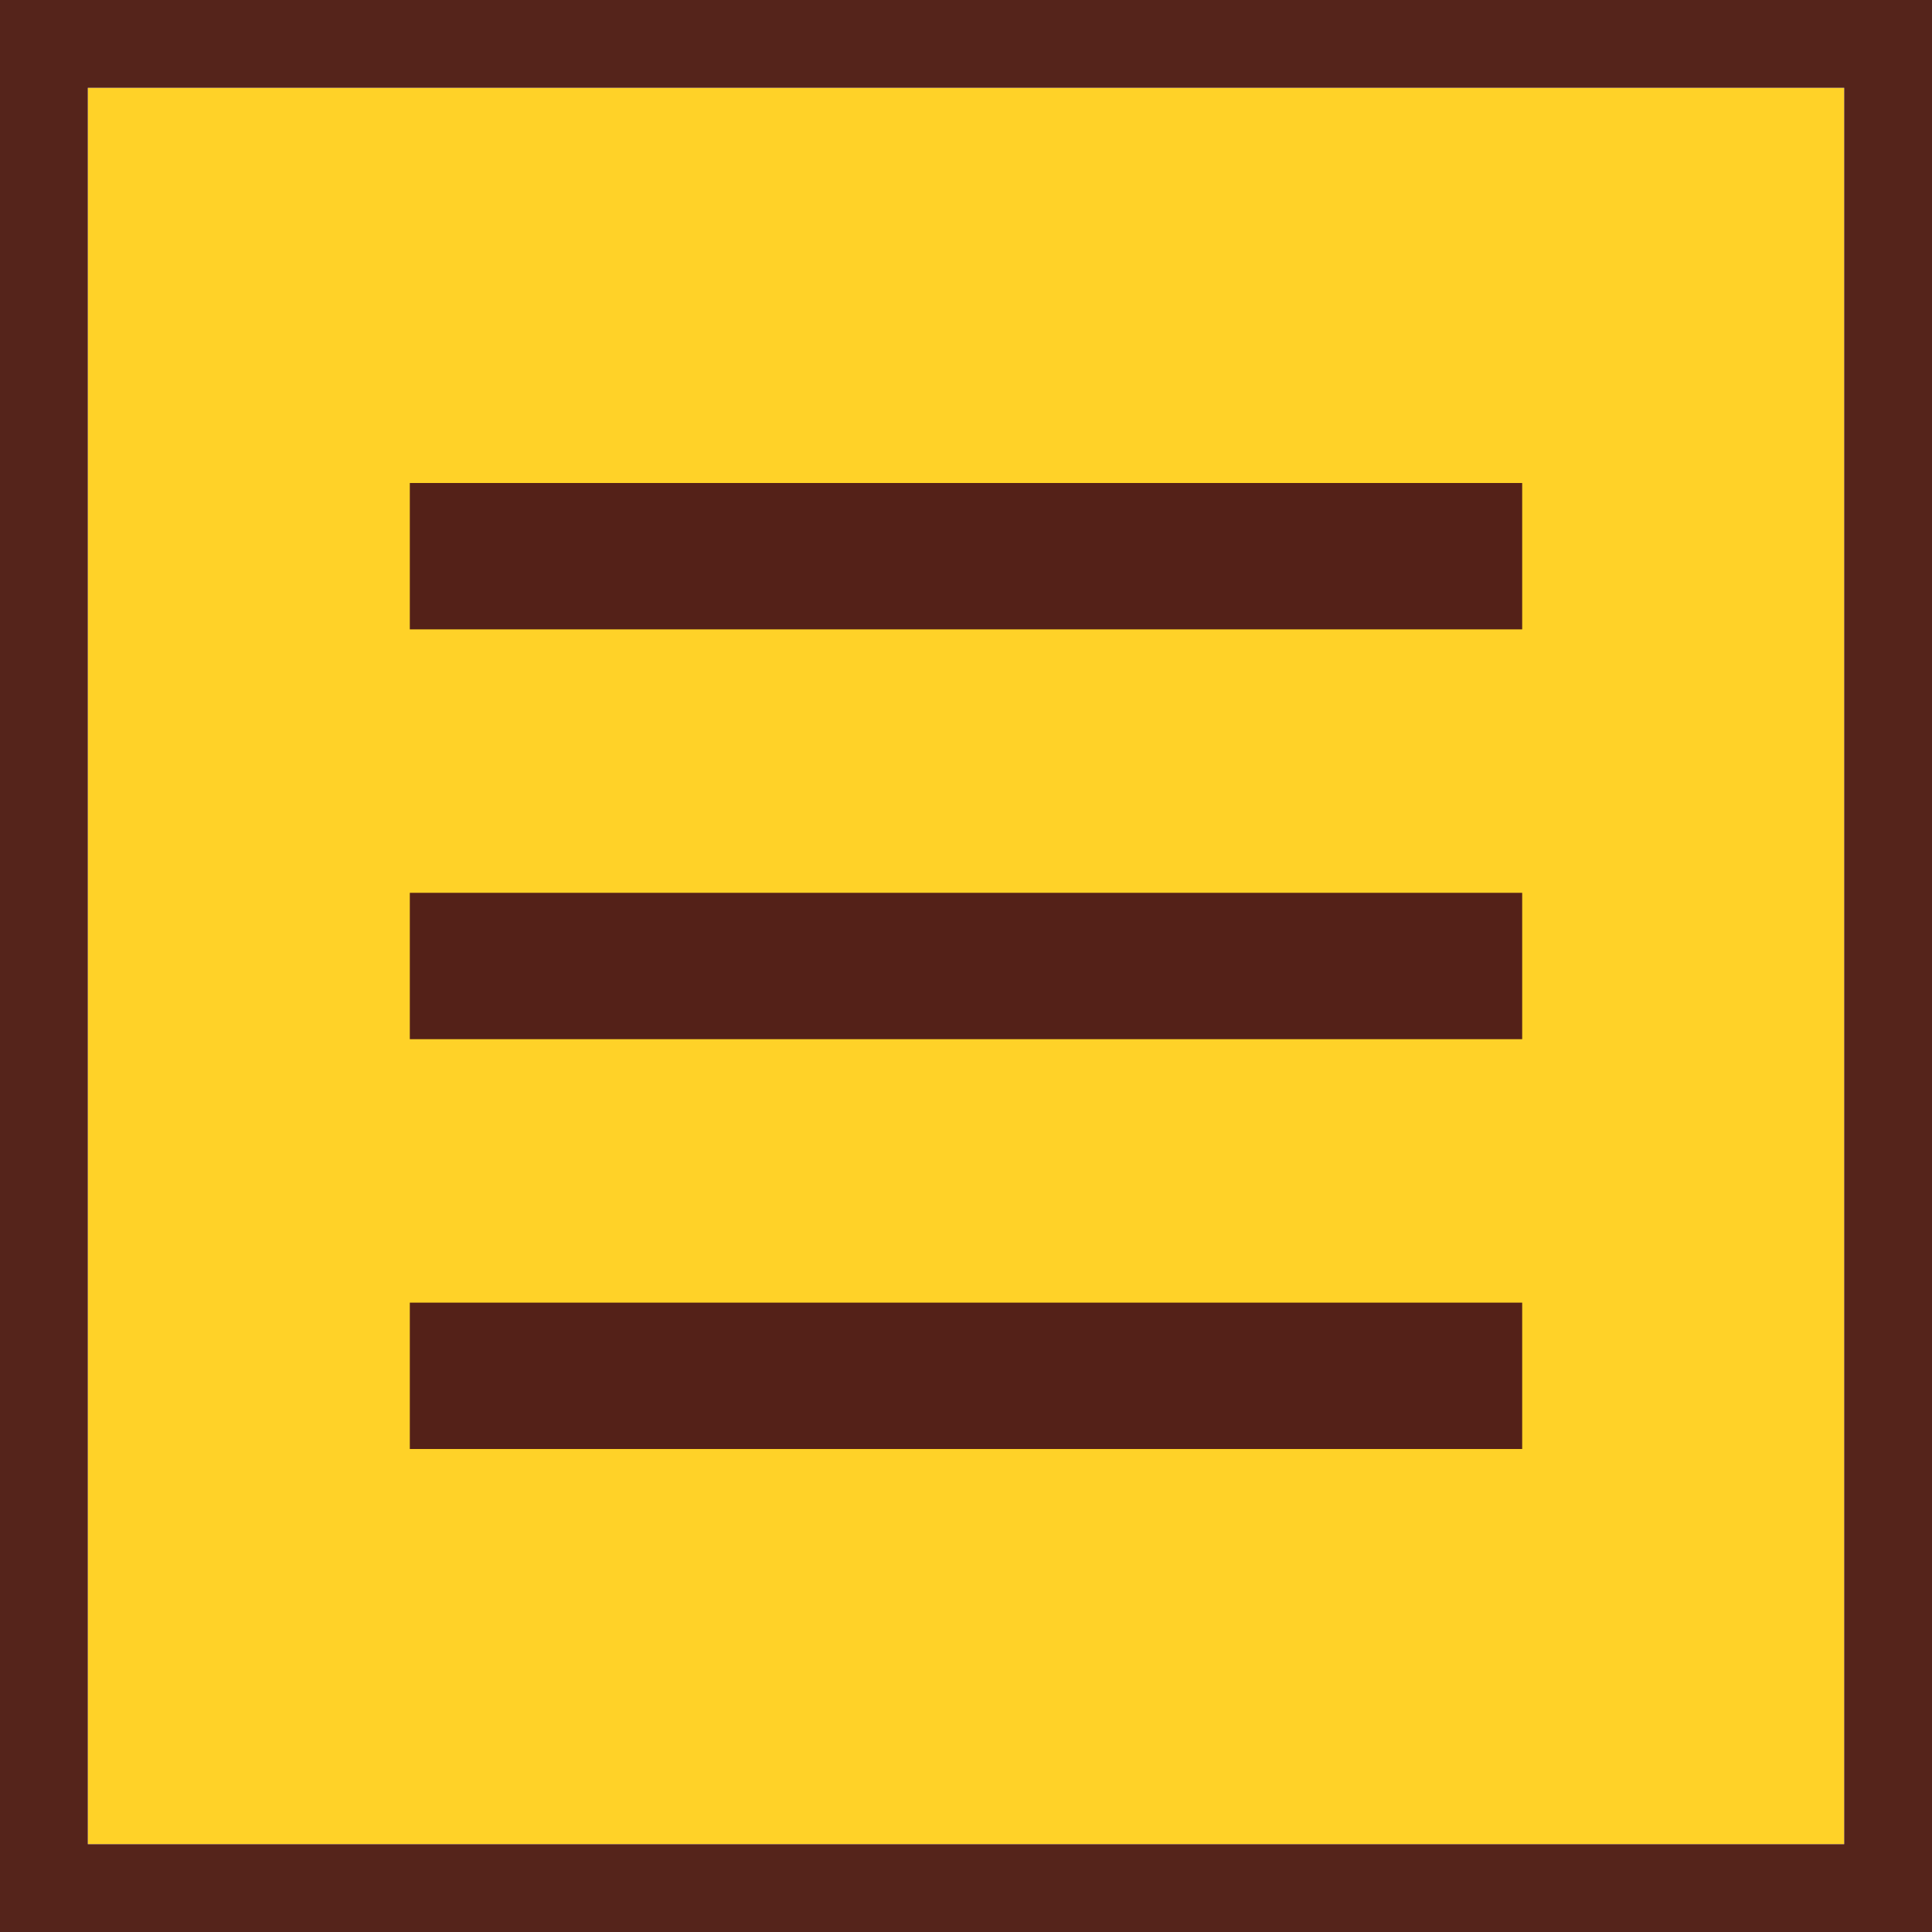 <svg xmlns="http://www.w3.org/2000/svg" width="66" height="66" viewBox="0 0 66 66">
  <g id="Group_6" data-name="Group 6" transform="translate(-343 -20)">
    <g id="Rectangle_4" data-name="Rectangle 4" transform="translate(346 23)" fill="#ffd228" stroke="#55241b" stroke-width="3">
      <rect width="60" height="60" stroke="none"/>
      <rect x="-1.5" y="-1.5" width="63" height="63" fill="none"/>
    </g>
    <g id="Group_5" data-name="Group 5" transform="translate(-0.5 4.5)">
      <line id="Line_1" data-name="Line 1" x2="38" transform="translate(357.5 34.5)" fill="none" stroke="#542118" stroke-width="5"/>
      <line id="Line_2" data-name="Line 2" x2="38" transform="translate(357.5 48.5)" fill="none" stroke="#542118" stroke-width="5"/>
      <line id="Line_3" data-name="Line 3" x2="38" transform="translate(357.5 62.5)" fill="none" stroke="#542118" stroke-width="5"/>
    </g>
  </g>
</svg>
